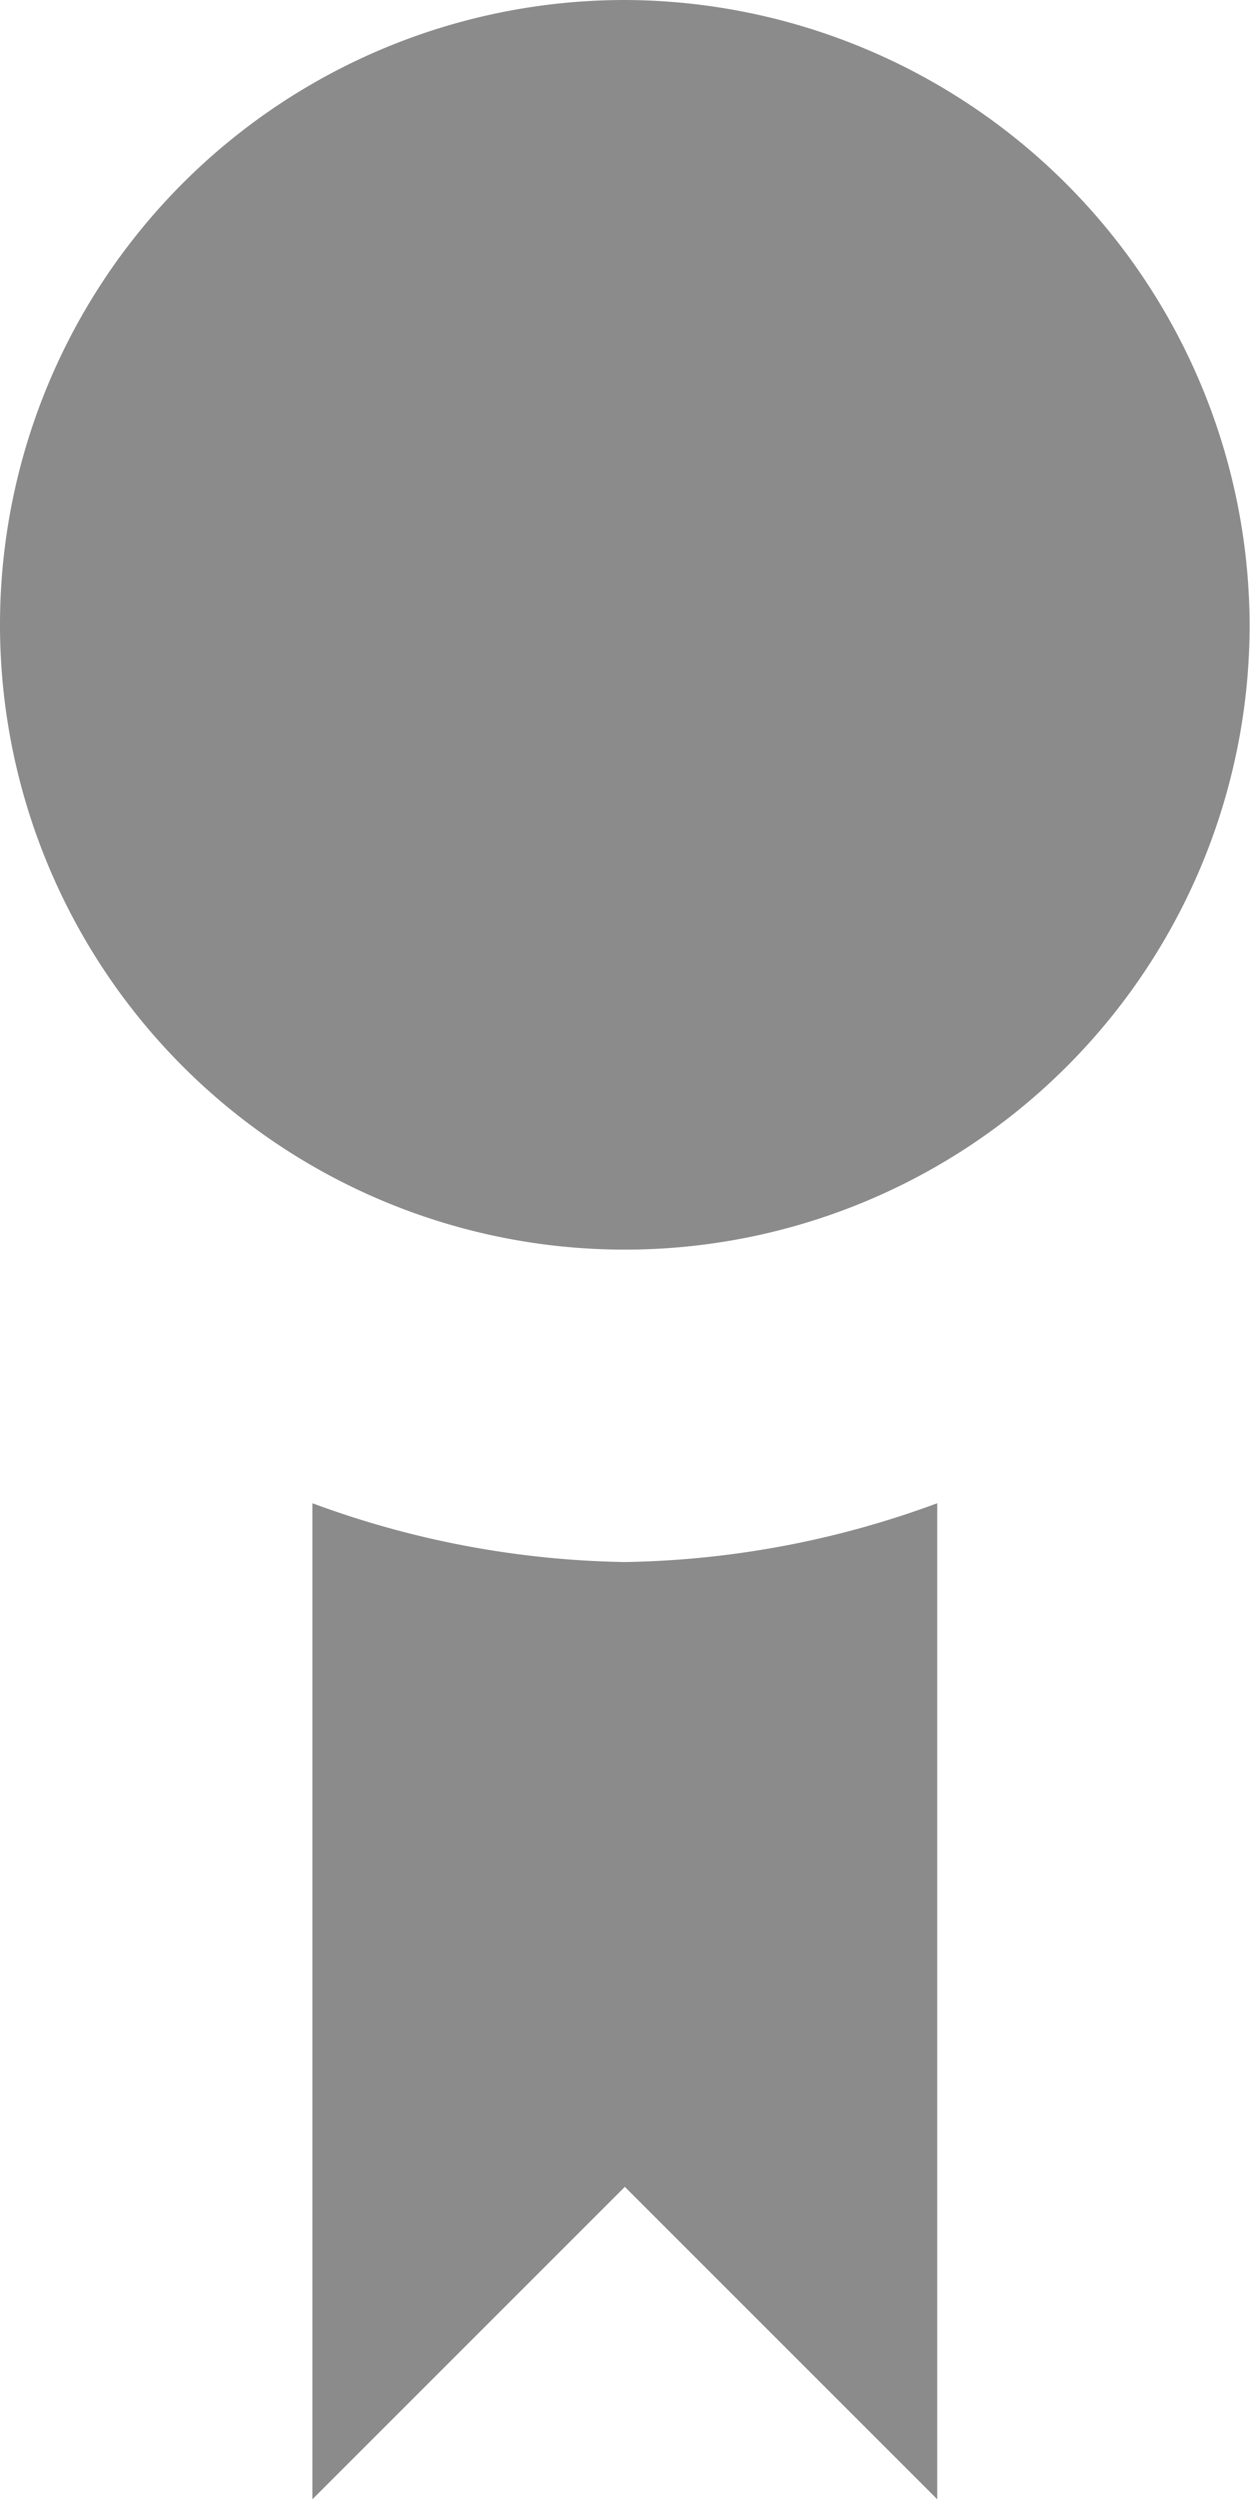 <svg xmlns="http://www.w3.org/2000/svg" width="6.802" height="13.604" viewBox="0 0 6.802 13.604">
  <path id="Icon_open-badge" data-name="Icon open-badge" d="M3.4,0A3.4,3.4,0,1,0,6.8,3.4,3.411,3.411,0,0,0,3.4,0ZM1.7,8.18V13.6l1.7-1.7,1.7,1.7V8.18A5.119,5.119,0,0,1,3.4,8.5,5.119,5.119,0,0,1,1.7,8.18Z" fill="#8c8b8b"/>
</svg>
